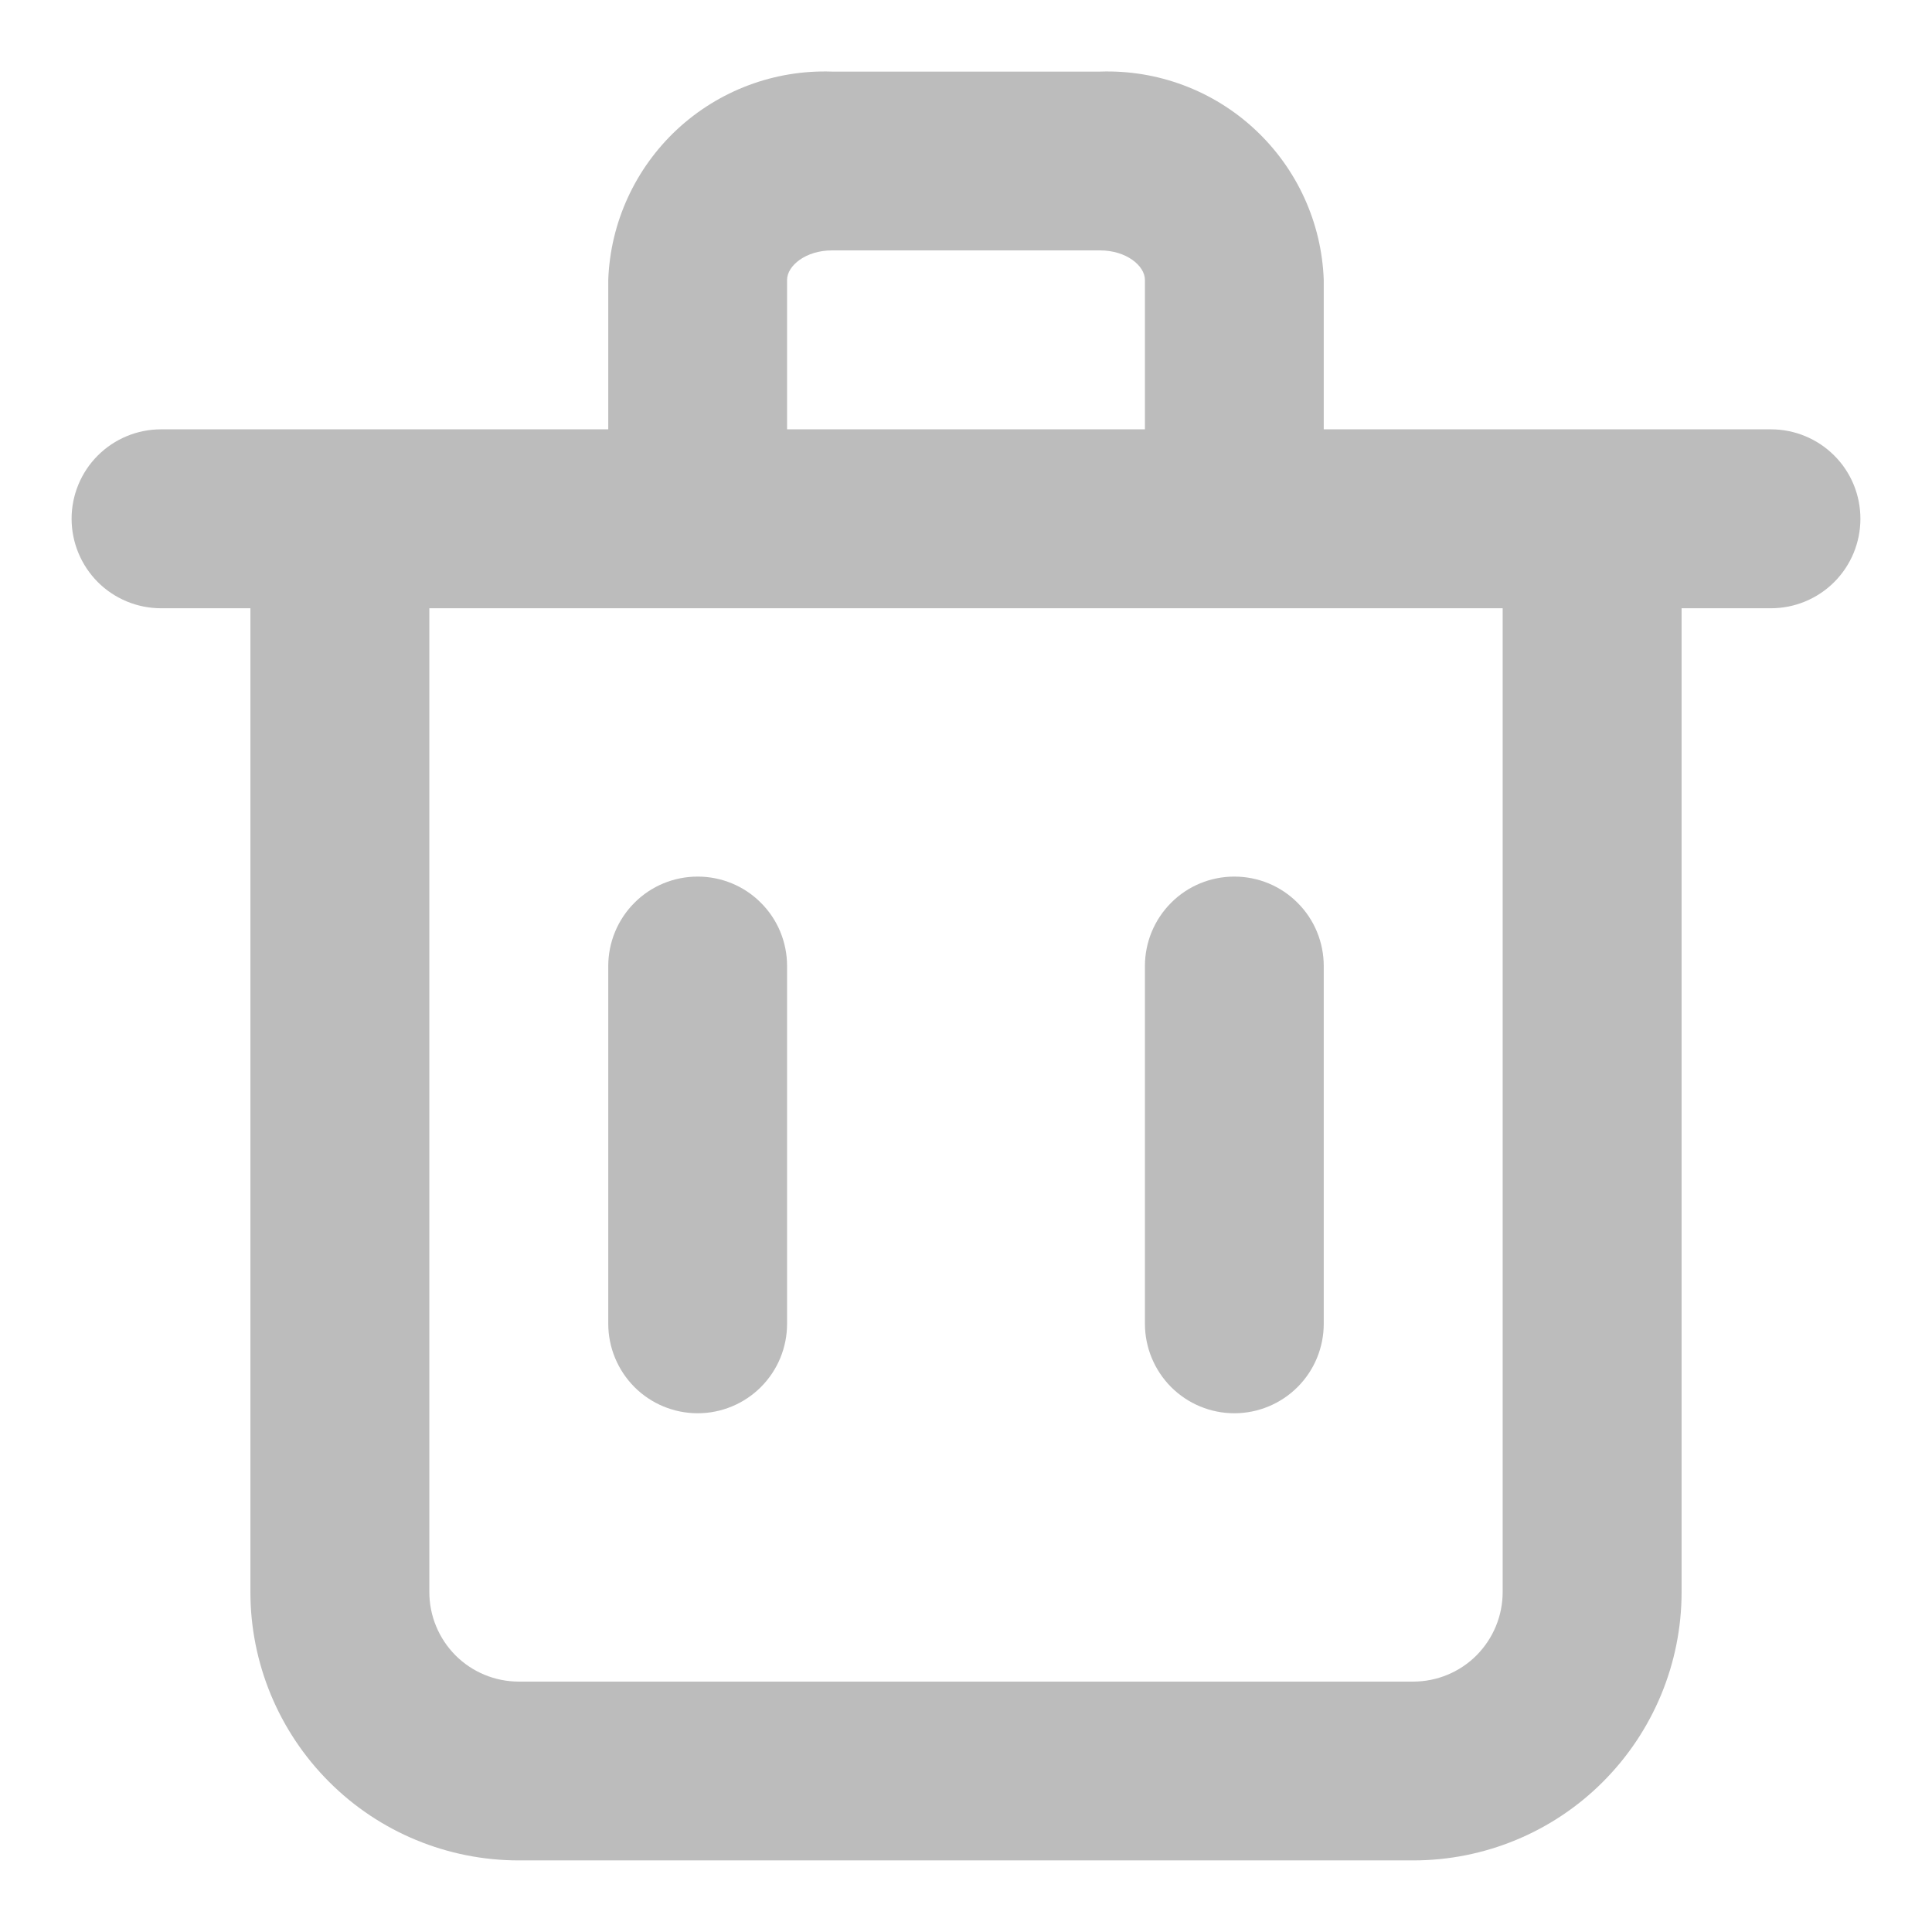 <svg width="18" height="18" viewBox="0 0 18 18" fill="none" xmlns="http://www.w3.org/2000/svg">
    <path fill-rule="evenodd" clip-rule="evenodd" d="M16.5 4H12.333V2.608C12.314 2.075 12.084 1.571 11.693 1.207C11.303 0.843 10.784 0.649 10.25 0.667H7.75C7.217 0.649 6.698 0.843 6.307 1.207C5.917 1.571 5.686 2.075 5.667 2.608V4H1.5C1.279 4 1.067 4.088 0.911 4.244C0.755 4.4 0.667 4.612 0.667 4.833C0.667 5.054 0.755 5.266 0.911 5.423C1.067 5.579 1.279 5.667 1.5 5.667H2.333V14.833C2.333 15.496 2.597 16.132 3.066 16.601C3.534 17.07 4.17 17.333 4.833 17.333H13.167C13.83 17.333 14.466 17.07 14.934 16.601C15.403 16.132 15.667 15.496 15.667 14.833V5.667H16.5C16.721 5.667 16.933 5.579 17.089 5.423C17.246 5.266 17.333 5.054 17.333 4.833C17.333 4.612 17.246 4.4 17.089 4.244C16.933 4.088 16.721 4 16.5 4ZM7.333 2.608C7.333 2.475 7.508 2.333 7.75 2.333H10.25C10.492 2.333 10.667 2.475 10.667 2.608V4H7.333V2.608ZM14 14.833C14 15.054 13.912 15.266 13.756 15.423C13.6 15.579 13.388 15.667 13.167 15.667H4.833C4.612 15.667 4.4 15.579 4.244 15.423C4.088 15.266 4 15.054 4 14.833V5.667H14V14.833ZM6.5 13.167C6.721 13.167 6.933 13.079 7.089 12.923C7.246 12.766 7.333 12.554 7.333 12.333V9C7.333 8.779 7.246 8.567 7.089 8.411C6.933 8.254 6.721 8.167 6.5 8.167C6.279 8.167 6.067 8.254 5.911 8.411C5.755 8.567 5.667 8.779 5.667 9V12.333C5.667 12.554 5.755 12.766 5.911 12.923C6.067 13.079 6.279 13.167 6.5 13.167ZM12.089 12.923C11.933 13.079 11.721 13.167 11.5 13.167C11.279 13.167 11.067 13.079 10.911 12.923C10.755 12.766 10.667 12.554 10.667 12.333V9C10.667 8.779 10.755 8.567 10.911 8.411C11.067 8.254 11.279 8.167 11.5 8.167C11.721 8.167 11.933 8.254 12.089 8.411C12.246 8.567 12.333 8.779 12.333 9V12.333C12.333 12.554 12.246 12.766 12.089 12.923Z" fill="#BCBCBC"/>
</svg>
